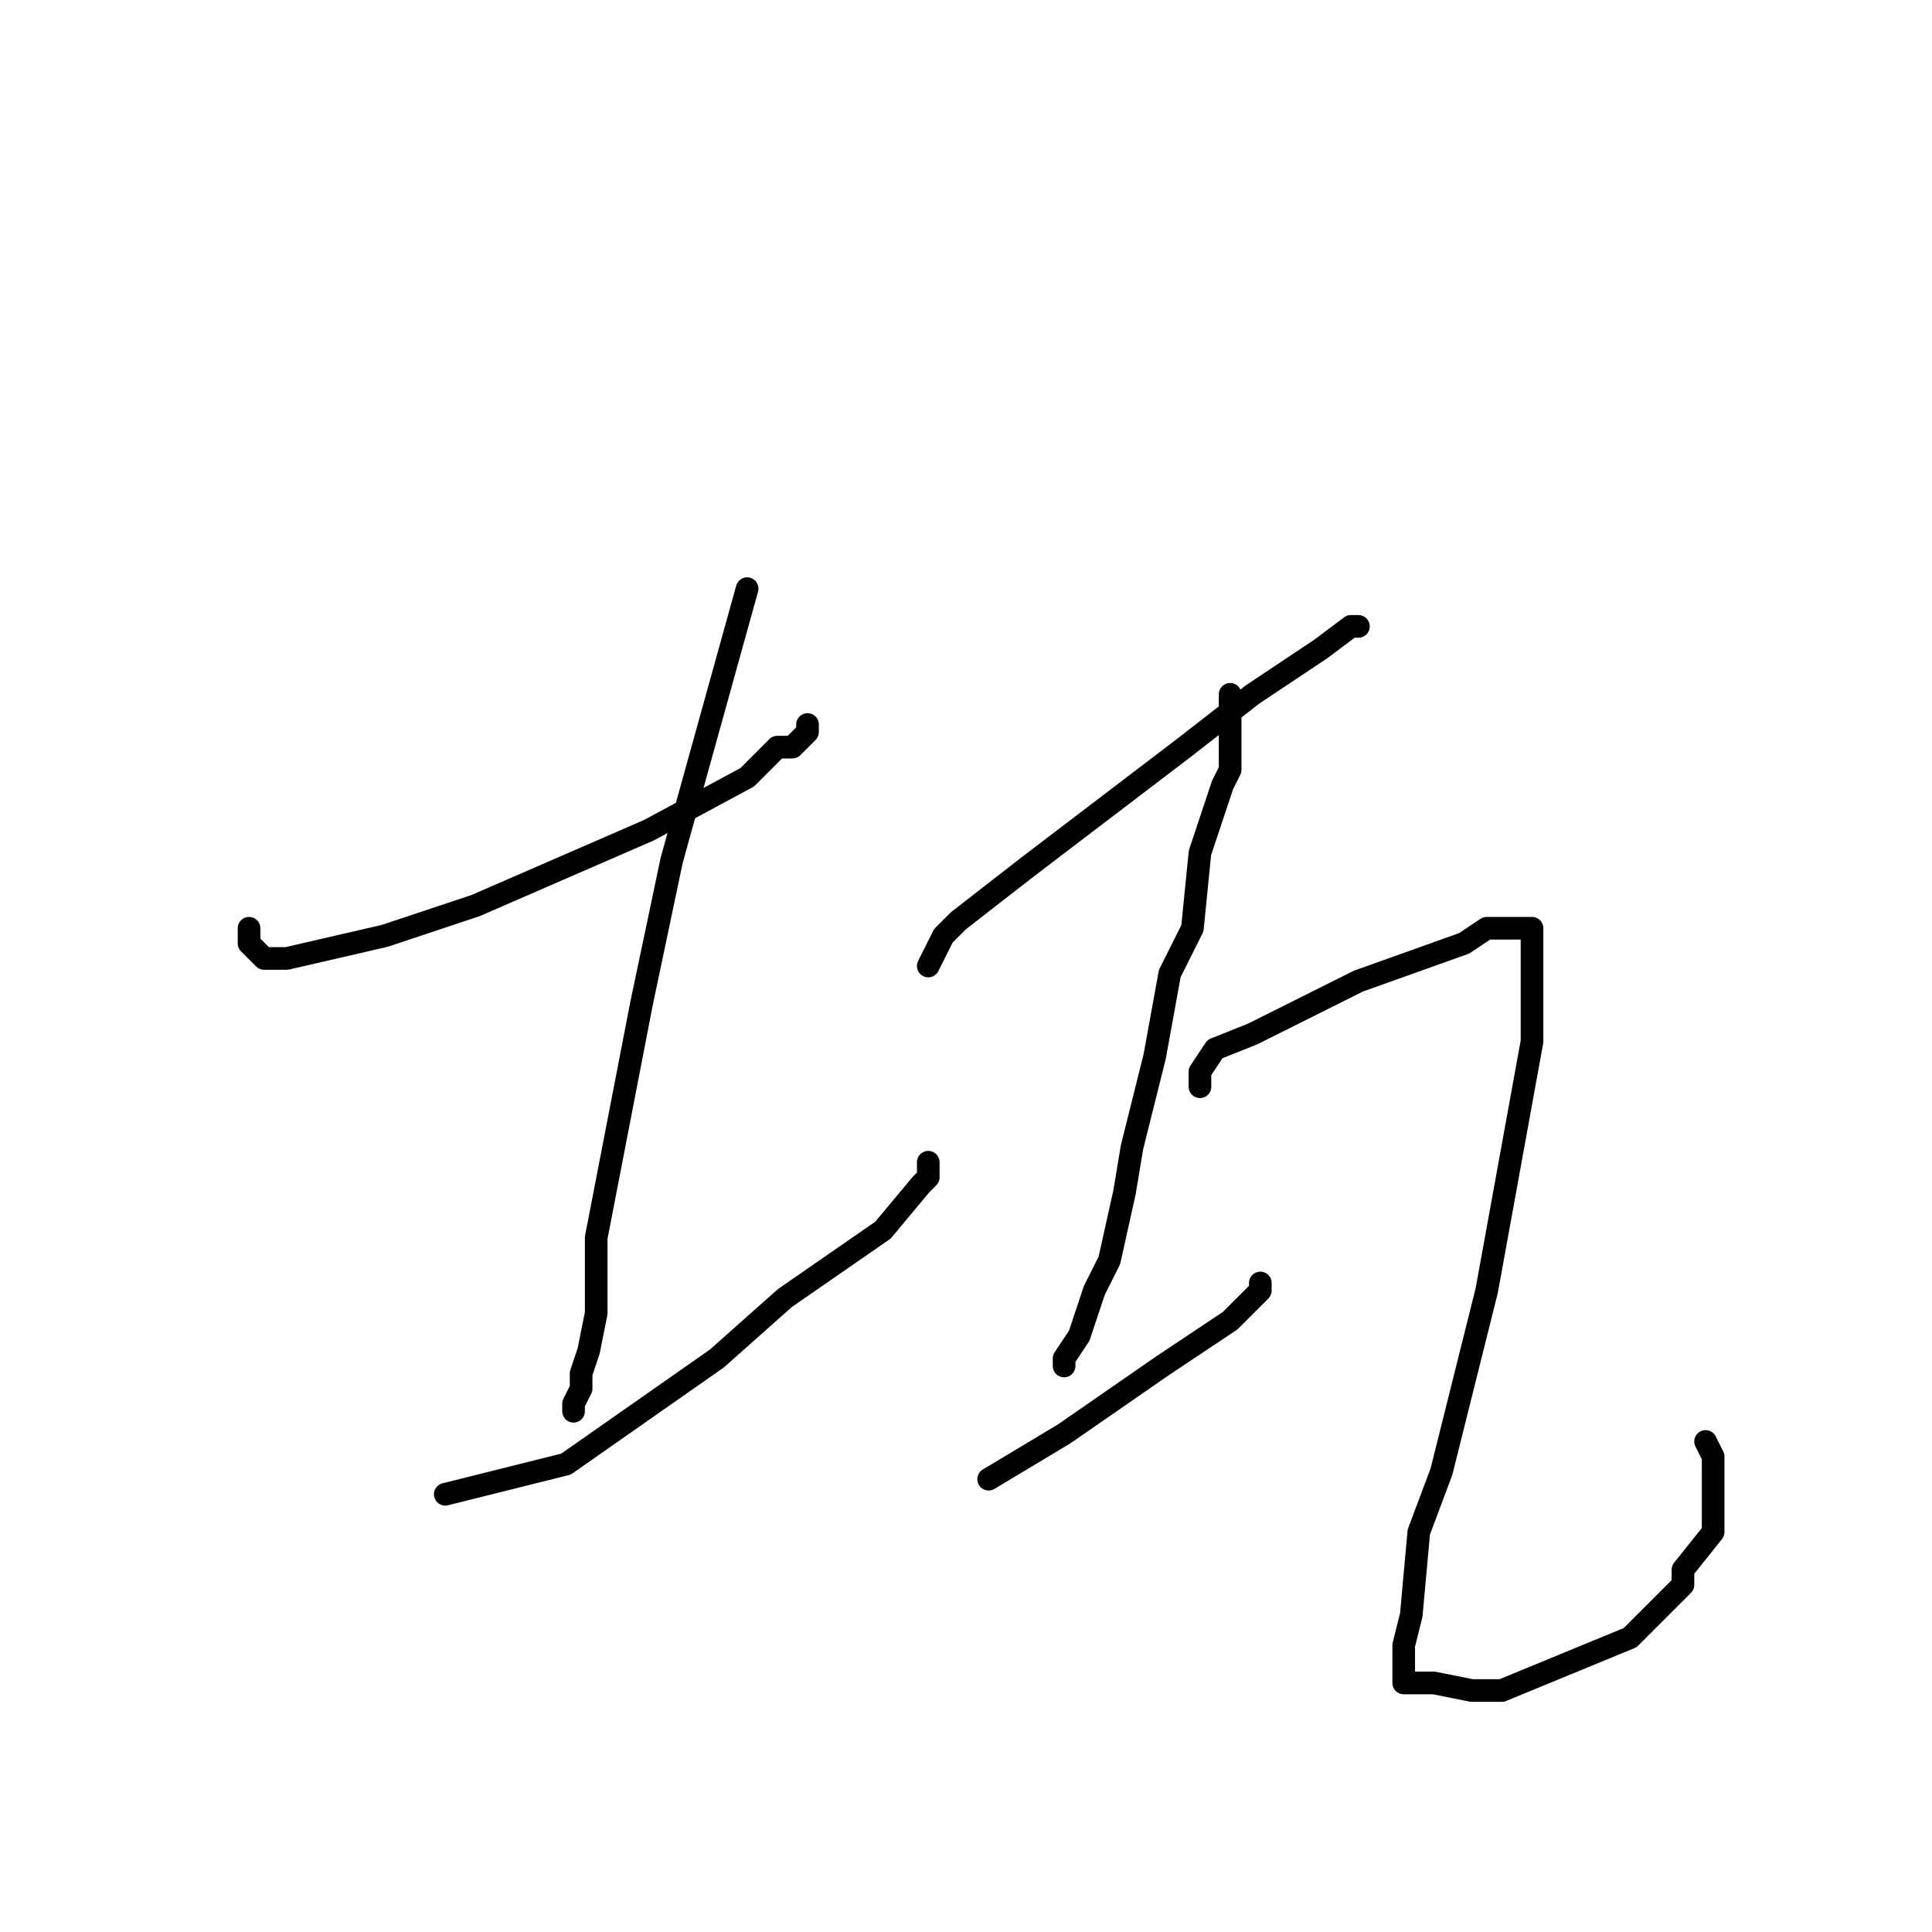 <?xml version="1.0" standalone="no"?>
    <svg width="256" height="256" xmlns="http://www.w3.org/2000/svg" version="1.1">
    <polyline stroke="black" stroke-width="3" stroke-linecap="round" fill="transparent" stroke-linejoin="round" points="33 123 33 124 33 125 34 126 35 127 38 127 51 124 63 120 86 110 99 103 103 99 105 99 107 97 107 96 107 96 " />
        <polyline stroke="black" stroke-width="3" stroke-linecap="round" fill="transparent" stroke-linejoin="round" points="99 78 94 96 89 114 85 133 79 164 79 174 78 179 77 182 77 184 76 186 76 187 76 187 " />
        <polyline stroke="black" stroke-width="3" stroke-linecap="round" fill="transparent" stroke-linejoin="round" points="59 198 67 196 75 194 95 180 104 172 117 163 122 157 123 156 123 155 123 154 123 154 " />
        <polyline stroke="black" stroke-width="3" stroke-linecap="round" fill="transparent" stroke-linejoin="round" points="123 128 124 126 125 124 126 123 127 122 136 115 157 99 166 92 175 86 179 83 180 83 180 83 " />
        <polyline stroke="black" stroke-width="3" stroke-linecap="round" fill="transparent" stroke-linejoin="round" points="163 92 163 97 163 102 162 104 159 113 158 123 155 129 153 140 150 152 149 158 147 167 145 171 144 174 143 177 141 180 141 181 141 181 " />
        <polyline stroke="black" stroke-width="3" stroke-linecap="round" fill="transparent" stroke-linejoin="round" points="131 196 136 193 141 190 154 181 163 175 165 173 166 172 167 171 167 170 167 170 " />
        <polyline stroke="black" stroke-width="3" stroke-linecap="round" fill="transparent" stroke-linejoin="round" points="159 144 159 143 159 142 161 139 166 137 180 130 194 125 197 123 200 123 201 123 202 123 203 123 203 128 203 138 197 171 191 195 188 203 187 214 186 218 186 220 186 221 186 223 190 223 195 224 199 224 216 217 223 210 223 208 227 203 227 200 227 199 227 195 227 193 226 191 226 191 " />
        </svg>